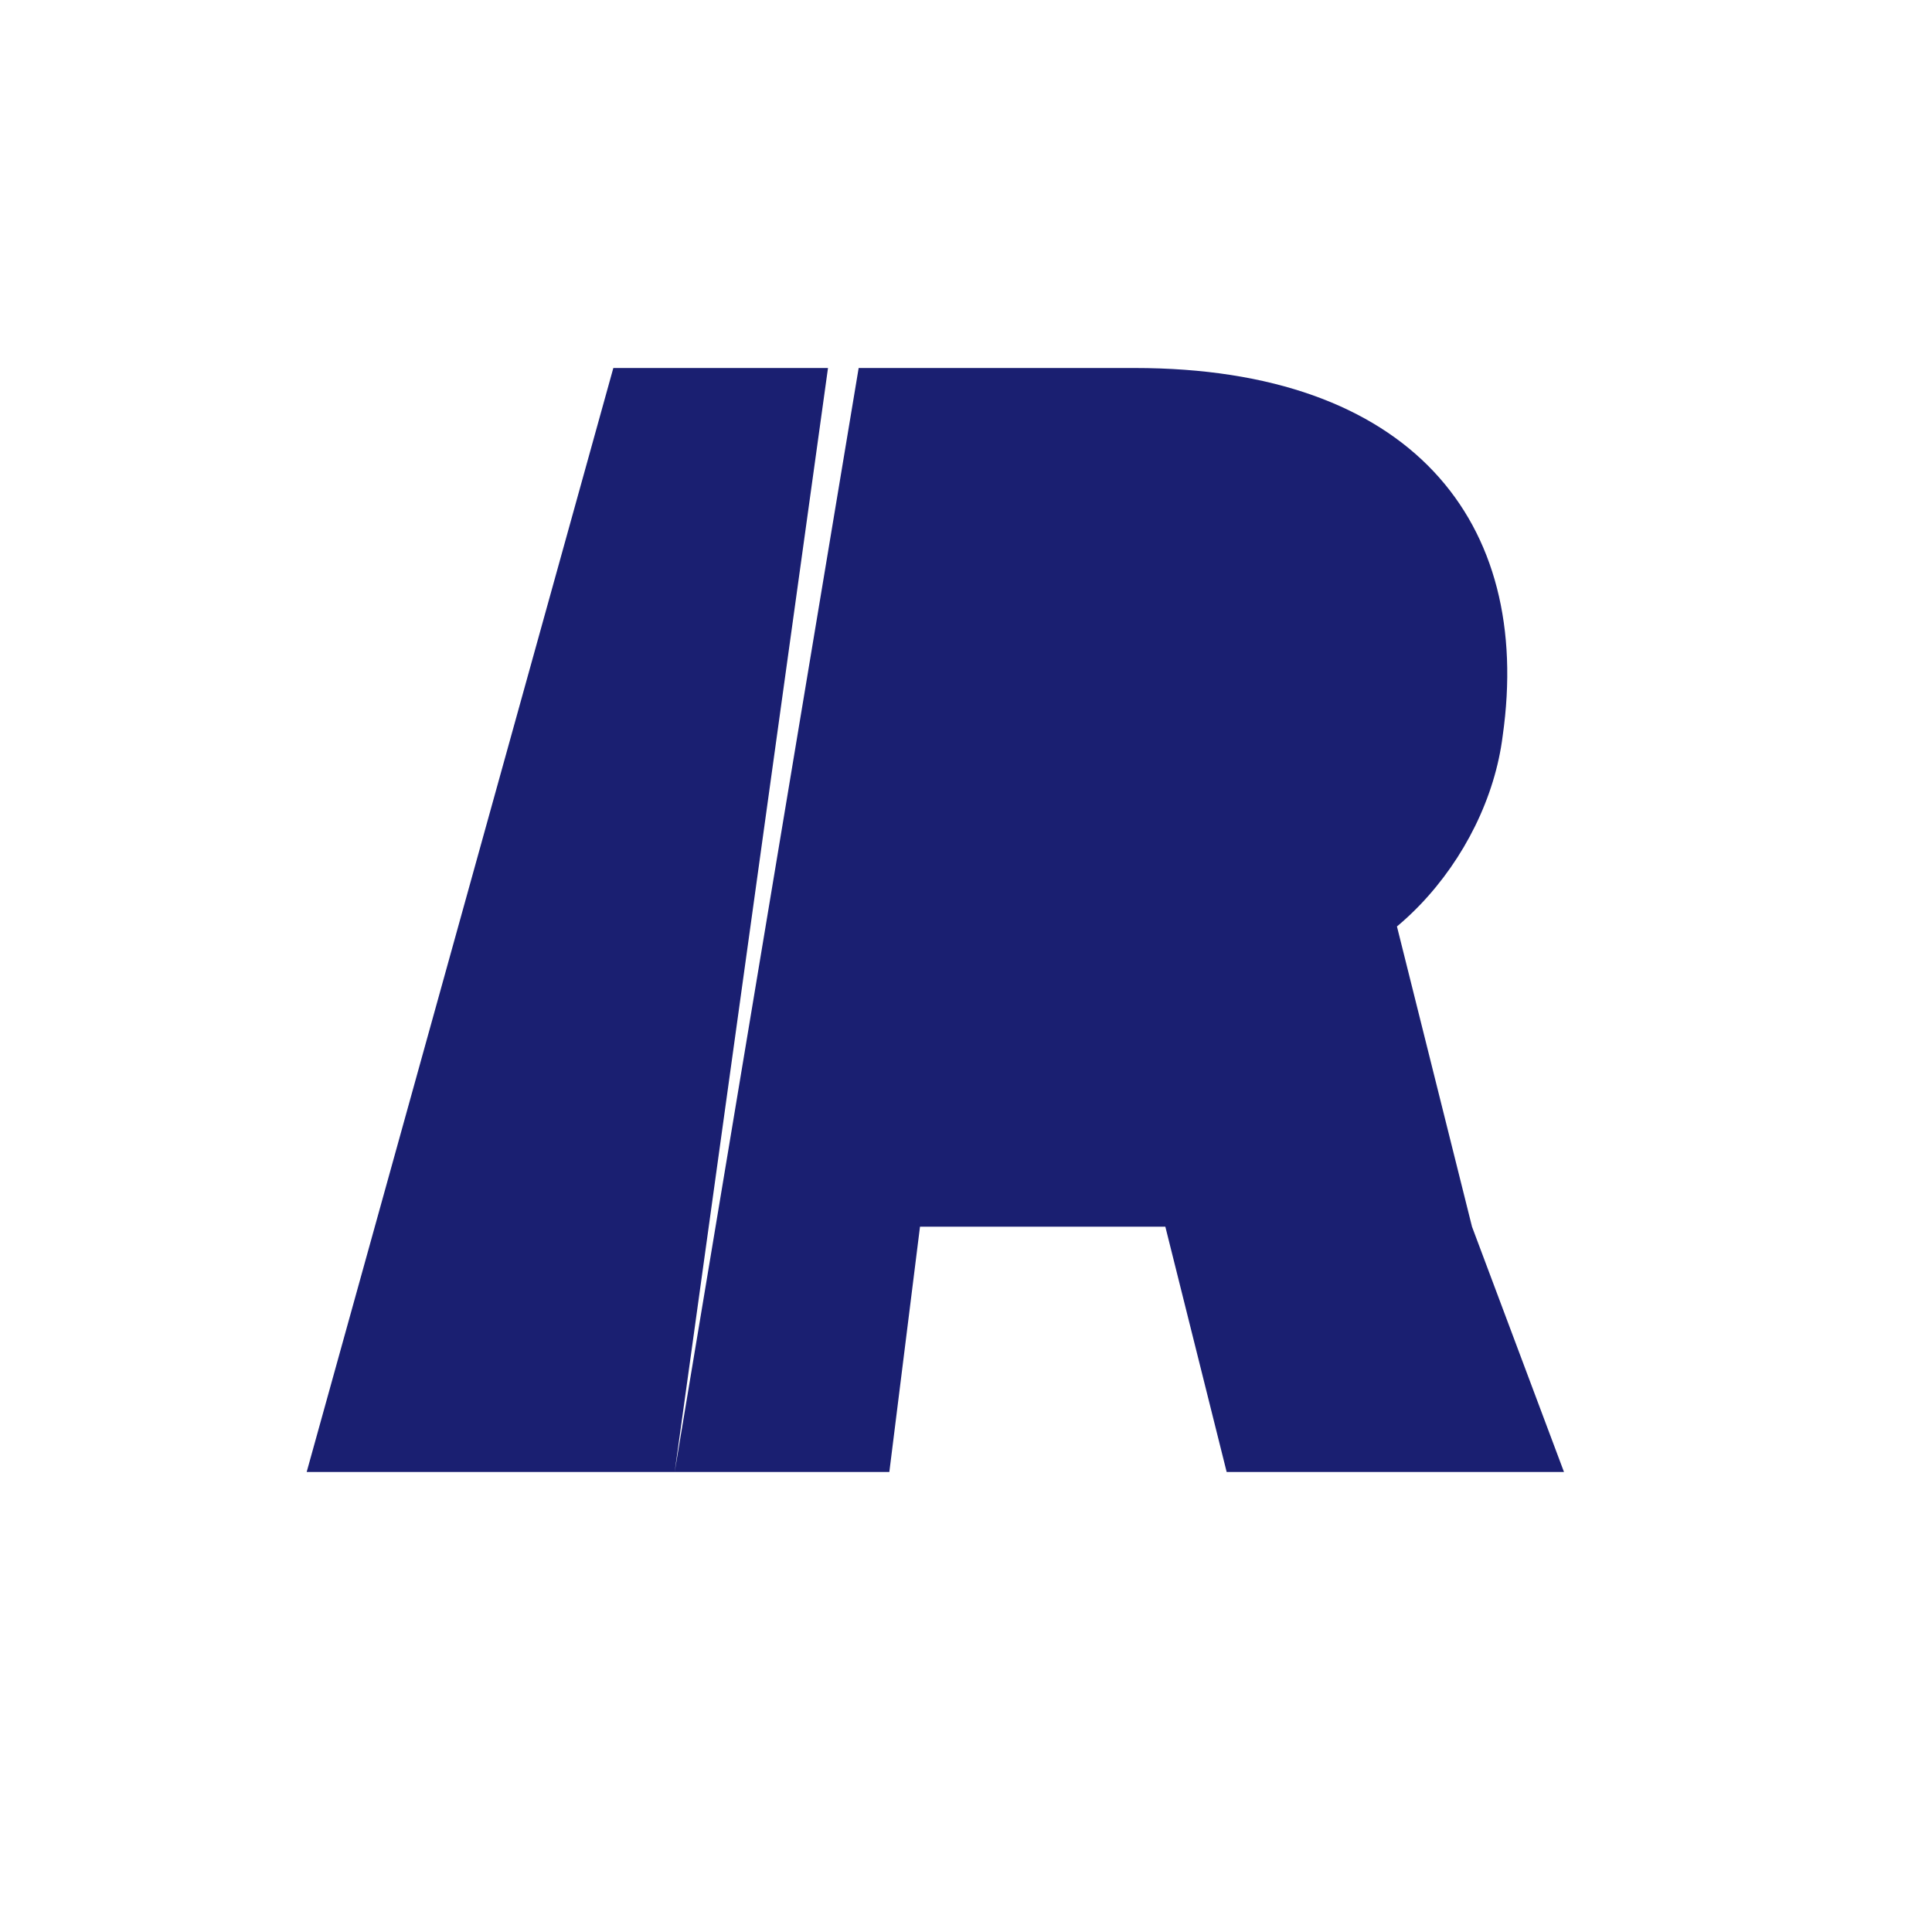 <svg xmlns="http://www.w3.org/2000/svg" viewBox="0 0 504 504">
  <title>Visa</title>
  <path fill="#1a1f71" d="M80 384L160 96h56l-40 288h-56zM360 384l-56-160h56l40 160zM320 384l-16-64h-64l-8 64h-56l48-288h72c72 0 104 40 96 96-4 32-32 64-64 64 24 0 48 32 56 64l24 64z"></path>
</svg>
